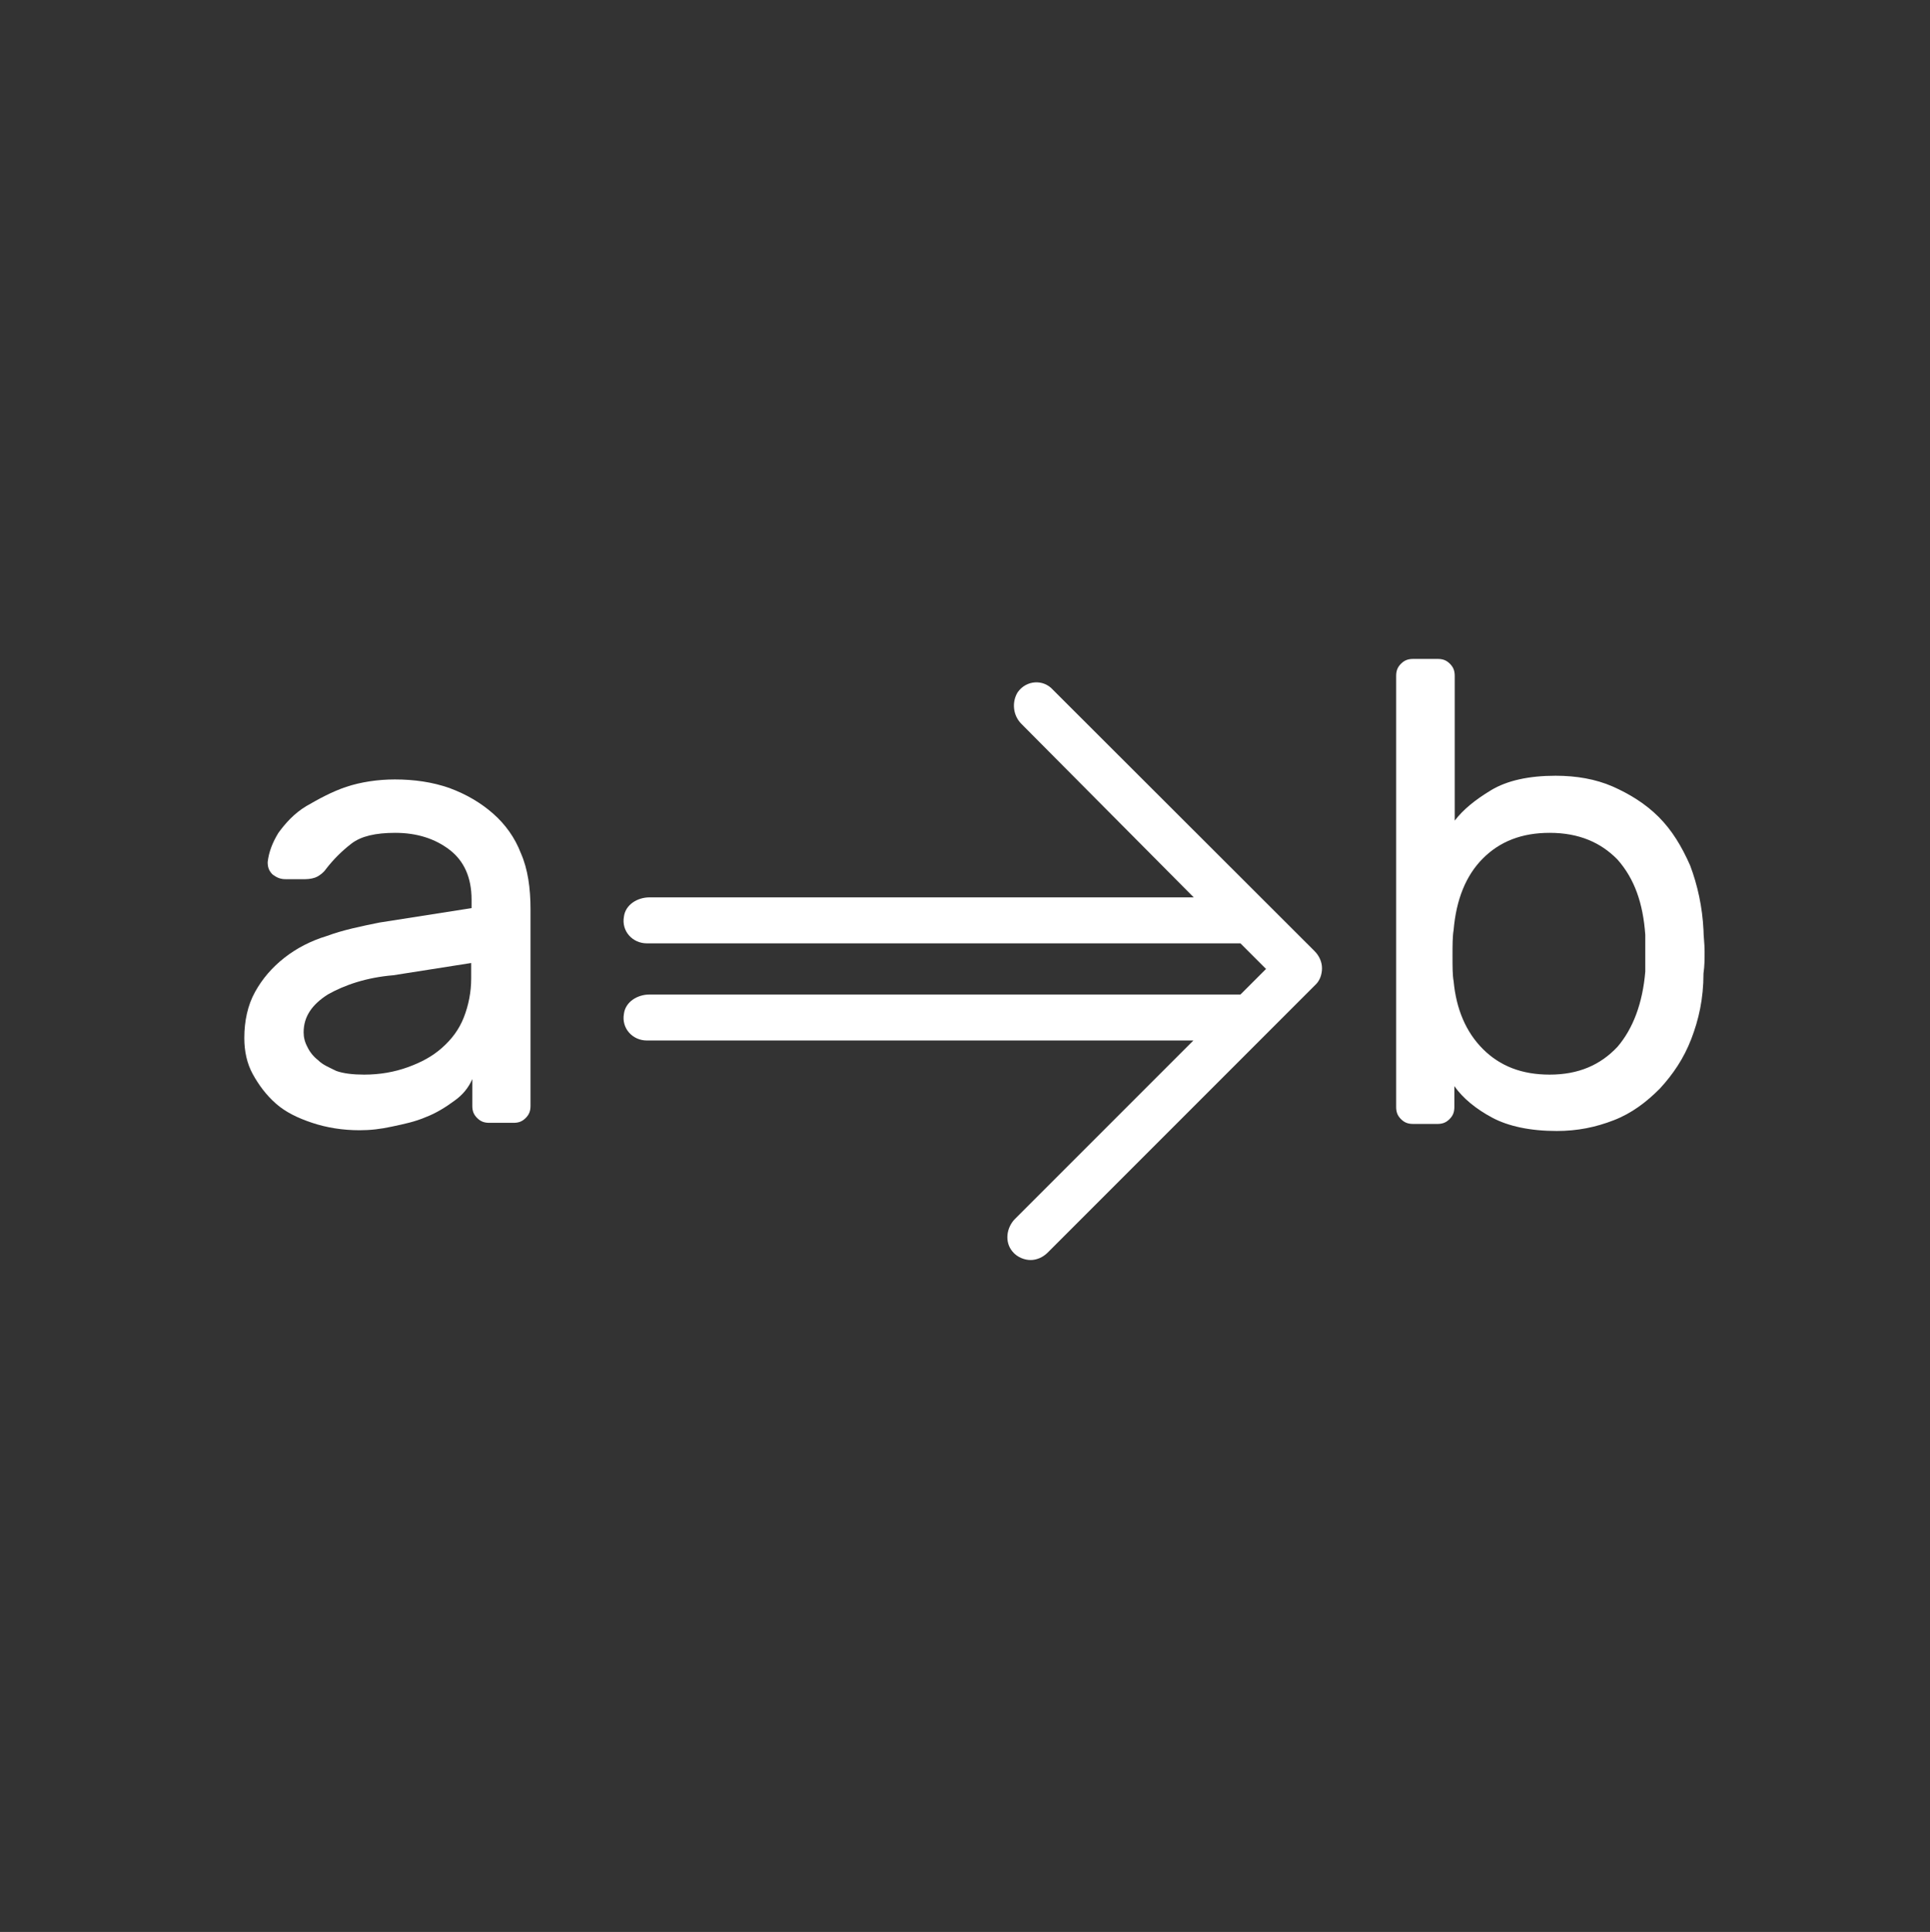 <svg xmlns="http://www.w3.org/2000/svg" xmlns:xlink="http://www.w3.org/1999/xlink" id="logic" x="0" y="0" enable-background="new 44.8 134.7 520.6 521" version="1.1" viewBox="44.8 134.7 520.6 521" xml:space="preserve"><rect x="44.8" y="134.7" width="520.6" height="521" fill="#333333" stroke="none"/><g><g><path fill="#FFF" d="M177.8,354.1c-3.3-2.9-7.2-5.2-11.8-6.9c-4.6-1.6-9.5-2.3-14.7-2.3c-4.6,0-9.2,0.7-13.1,2 s-7.5,3.3-10.8,5.2c-3.3,2-5.6,4.6-7.5,7.2c-1.6,2.6-2.6,5.2-2.9,7.9c0,1.3,0.3,2.3,1.3,3.3c1.3,1,2.3,1.3,3.6,1.3h5.2 c1.3,0,2.6-0.3,3.3-0.7s1.6-1,2.3-2c2-2.6,4.3-4.9,6.9-6.9c2.6-2,6.5-2.9,11.8-2.9c5.9,0,10.8,1.6,14.7,4.6s5.9,7.5,5.9,13.4v2.3 l-24.9,3.9c-4.9,1-9.8,2-14.1,3.6c-4.3,1.3-8.2,3.3-11.5,5.9c-3.3,2.6-5.9,5.6-7.9,9.2c-2,3.6-2.9,7.9-2.9,12.4 c0,3.6,0.7,6.9,2.3,9.8c1.6,2.9,3.6,5.6,6.2,7.9c2.6,2.3,5.9,3.9,9.8,5.2s8.2,2,12.8,2c2.9,0,5.6-0.3,8.8-1 c3.3-0.7,6.2-1.3,9.2-2.6c2.6-1,5.2-2.6,7.5-4.3c2.3-1.6,3.9-3.6,4.9-5.9v7.2c0,1.3,0.3,2.3,1.3,3.3c1,1,2,1.3,3.3,1.3h6.5 c1.3,0,2.3-0.3,3.3-1.3c1-1,1.3-2,1.3-3.3v-53c0-5.6-0.7-10.8-2.6-15.1C183.7,360.6,181.1,357,177.8,354.1z M171.9,398.6 c0,3.6-0.7,7.2-2,10.5s-3.3,5.9-5.9,8.2c-2.6,2.3-5.6,3.9-9.2,5.2s-7.5,2-11.8,2c-2.9,0-5.6-0.3-7.5-1c-2-1-3.6-1.6-4.9-2.9 c-1.3-1-2.3-2.3-2.9-3.6c-0.7-1.3-1-2.6-1-3.9c0-4.3,2.3-7.5,6.5-10.2c4.6-2.6,10.5-4.6,17.7-5.2l21-3.3V398.6z"/><path fill="#FFF" d="M328.8,320.7c-2.6-2.9-7.2-2.6-9.5,0.7c-1.6,2.6-1.3,6.2,1,8.5l46.5,46.8H220c-3.3,0-6.5,2-6.9,5.2 c-0.7,3.9,2.3,7.2,6.2,7.2h160.1l6.9,6.9l-6.9,6.9H220c-3.3,0-6.5,2-6.9,5.2c-0.7,3.9,2.3,7.2,6.2,7.2h147.4l-48.1,48.1 c-2.3,2.3-2.9,6.2-0.7,8.8c1.3,1.6,3.3,2.3,4.9,2.3c1.6,0,3.3-0.7,4.6-2l72.4-72.4c1-1,1.6-2.6,1.6-4.3c0-1.6-0.7-3.3-2-4.6 L328.8,320.7z"/></g><path fill="#FFF" d="M504.3,385.5c-0.3-6.2-1.6-12.1-3.6-17.4c-2.3-5.2-4.9-9.5-8.5-13.1c-3.6-3.6-7.9-6.2-12.4-8.2 c-4.6-2-9.8-2.9-15.4-2.9c-7.2,0-13.1,1.3-17.4,3.9s-7.5,5.2-9.8,8.2v-39c0-1.3-0.3-2.3-1.3-3.3s-2-1.3-3.3-1.3H426 c-1.3,0-2.3,0.3-3.3,1.3c-1,1-1.3,2-1.3,3.3v116.2c0,1.3,0.3,2.3,1.3,3.3c1,1,2,1.3,3.3,1.3h6.5c1.3,0,2.3-0.3,3.3-1.3 c1-1,1.3-2,1.3-3.3v-5.6c2.3,3.3,5.9,6.2,10.2,8.5c4.3,2.3,10.2,3.6,17.4,3.6c5.6,0,10.5-1,15.4-2.9s8.8-4.9,12.4-8.5 c3.6-3.9,6.5-8.2,8.5-13.4c2-5.2,3.3-10.8,3.3-17.7c0.3-2,0.3-3.9,0.3-5.9C504.6,389.1,504.3,387.2,504.3,385.5z M488.6,396.7 c-0.7,8.5-3.3,15.4-7.5,20.3c-4.6,4.9-10.5,7.5-18.3,7.5c-7.5,0-13.4-2.3-18-6.9c-4.6-4.6-7.2-10.8-7.9-18.3 c-0.3-1.6-0.3-3.9-0.3-6.9c0-2.6,0-5.2,0.3-6.9c0.7-8.2,3.3-14.7,7.9-19.3c4.6-4.6,10.5-6.9,18-6.9c7.9,0,13.8,2.6,18.3,7.2 c4.6,5.2,6.9,11.8,7.5,20.3C488.6,390.1,488.6,393.4,488.6,396.7z"/></g><path fill="none" d="M305.5,134.7c-144.1,0-260.6,116.6-260.6,260.6c0,143.7,116.6,260.3,260.3,260.3s260.3-116.6,260.3-260.3	C565.8,251.3,449.2,134.7,305.5,134.7z"/></svg>